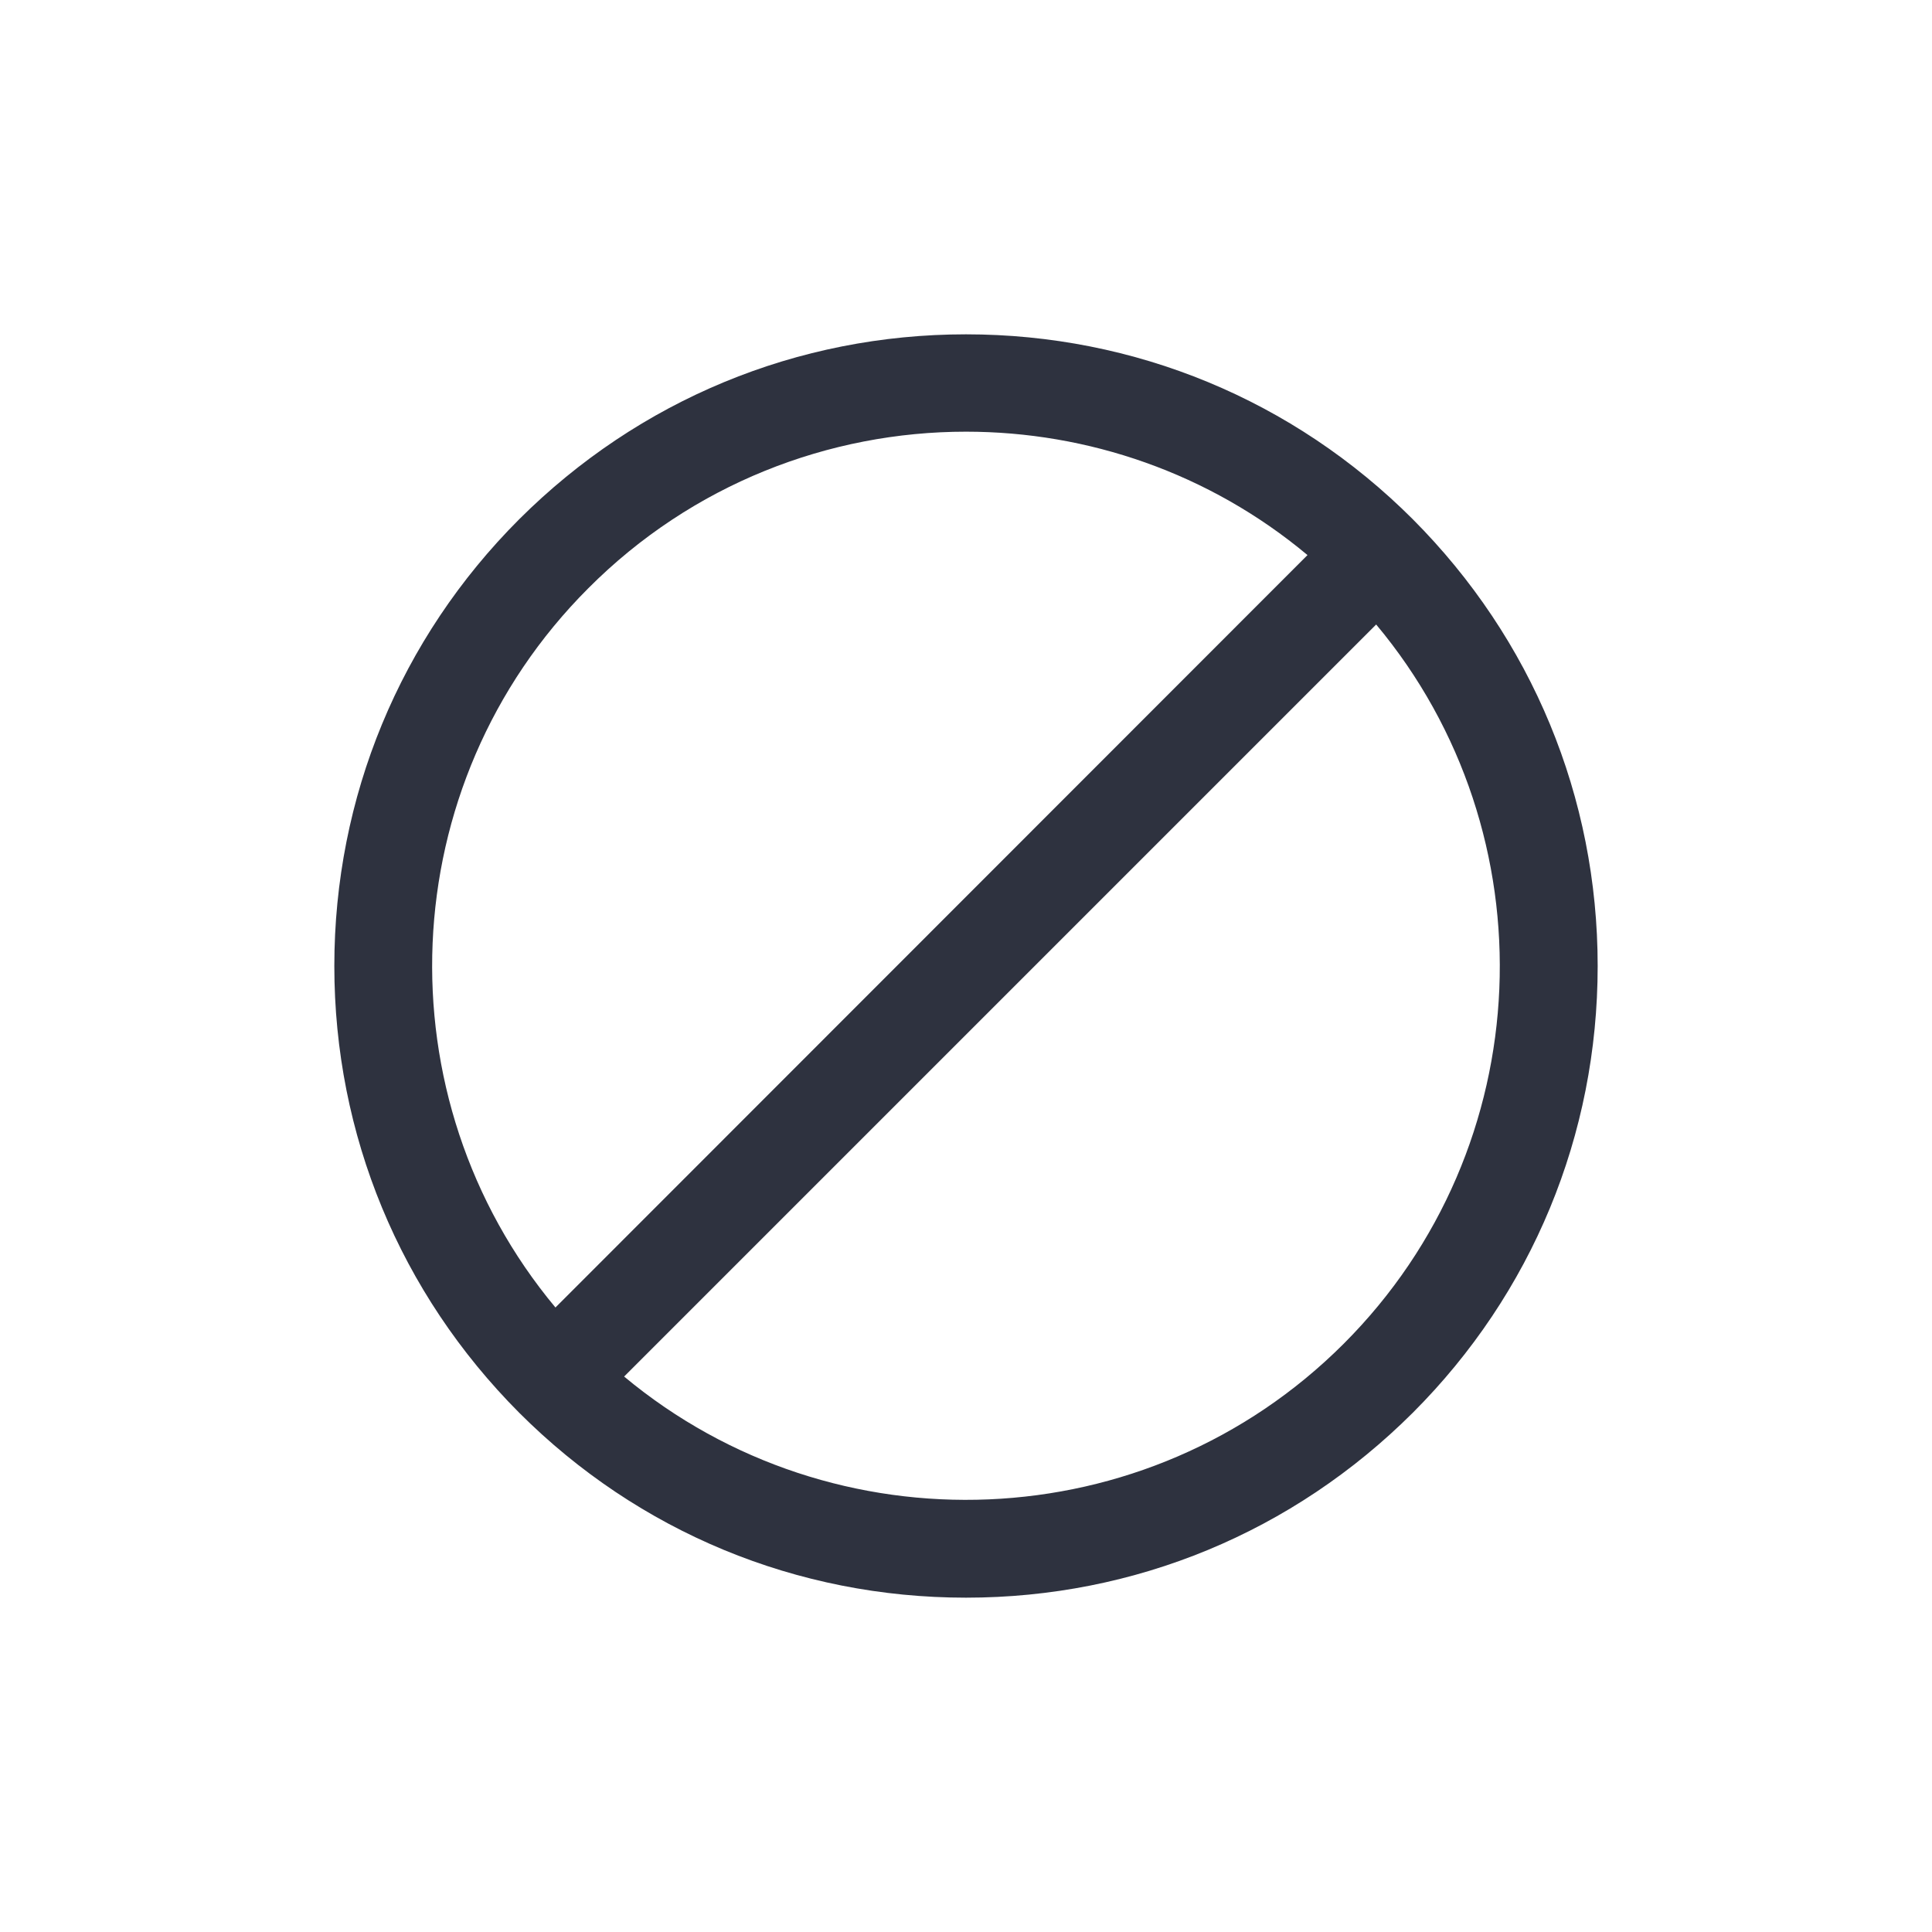 <?xml version="1.0" encoding="utf-8"?>
<!-- Generator: Adobe Illustrator 19.1.0, SVG Export Plug-In . SVG Version: 6.00 Build 0)  -->
<svg version="1.1" id="Layer_1" xmlns="http://www.w3.org/2000/svg" xmlns:xlink="http://www.w3.org/1999/xlink" x="0px" y="0px"
	 viewBox="0 0 512 512" style="enable-background:new 0 0 512 512;" xml:space="preserve">
<style type="text/css">
	.st0{fill:#2E323F;}
</style>
<path class="st0" d="M374.4,137.6L374.4,137.6c-31.6-31.6-73.7-49-118.4-49s-86.7,17.4-118.4,49c-31.6,31.6-49,73.7-49,118.4
	s17.4,86.7,49,118.4c31.6,31.6,73.6,49,118.4,49s86.7-17.4,118.4-49c31.6-31.6,49-73.6,49-118.4C423.4,211.3,406,169.3,374.4,137.6
	L374.4,137.6z M155.9,155.9c27.5-27.6,63.8-41.5,100.1-41.5c32.2,0,64.4,10.9,90.5,32.7L147.2,346.5
	C100.9,291,103.8,208,155.9,155.9z M356.1,356.1c-52.1,52.1-135.1,55-190.7,8.7l199.3-199.3C411.1,221,408.2,304,356.1,356.1z"/>
</svg>
